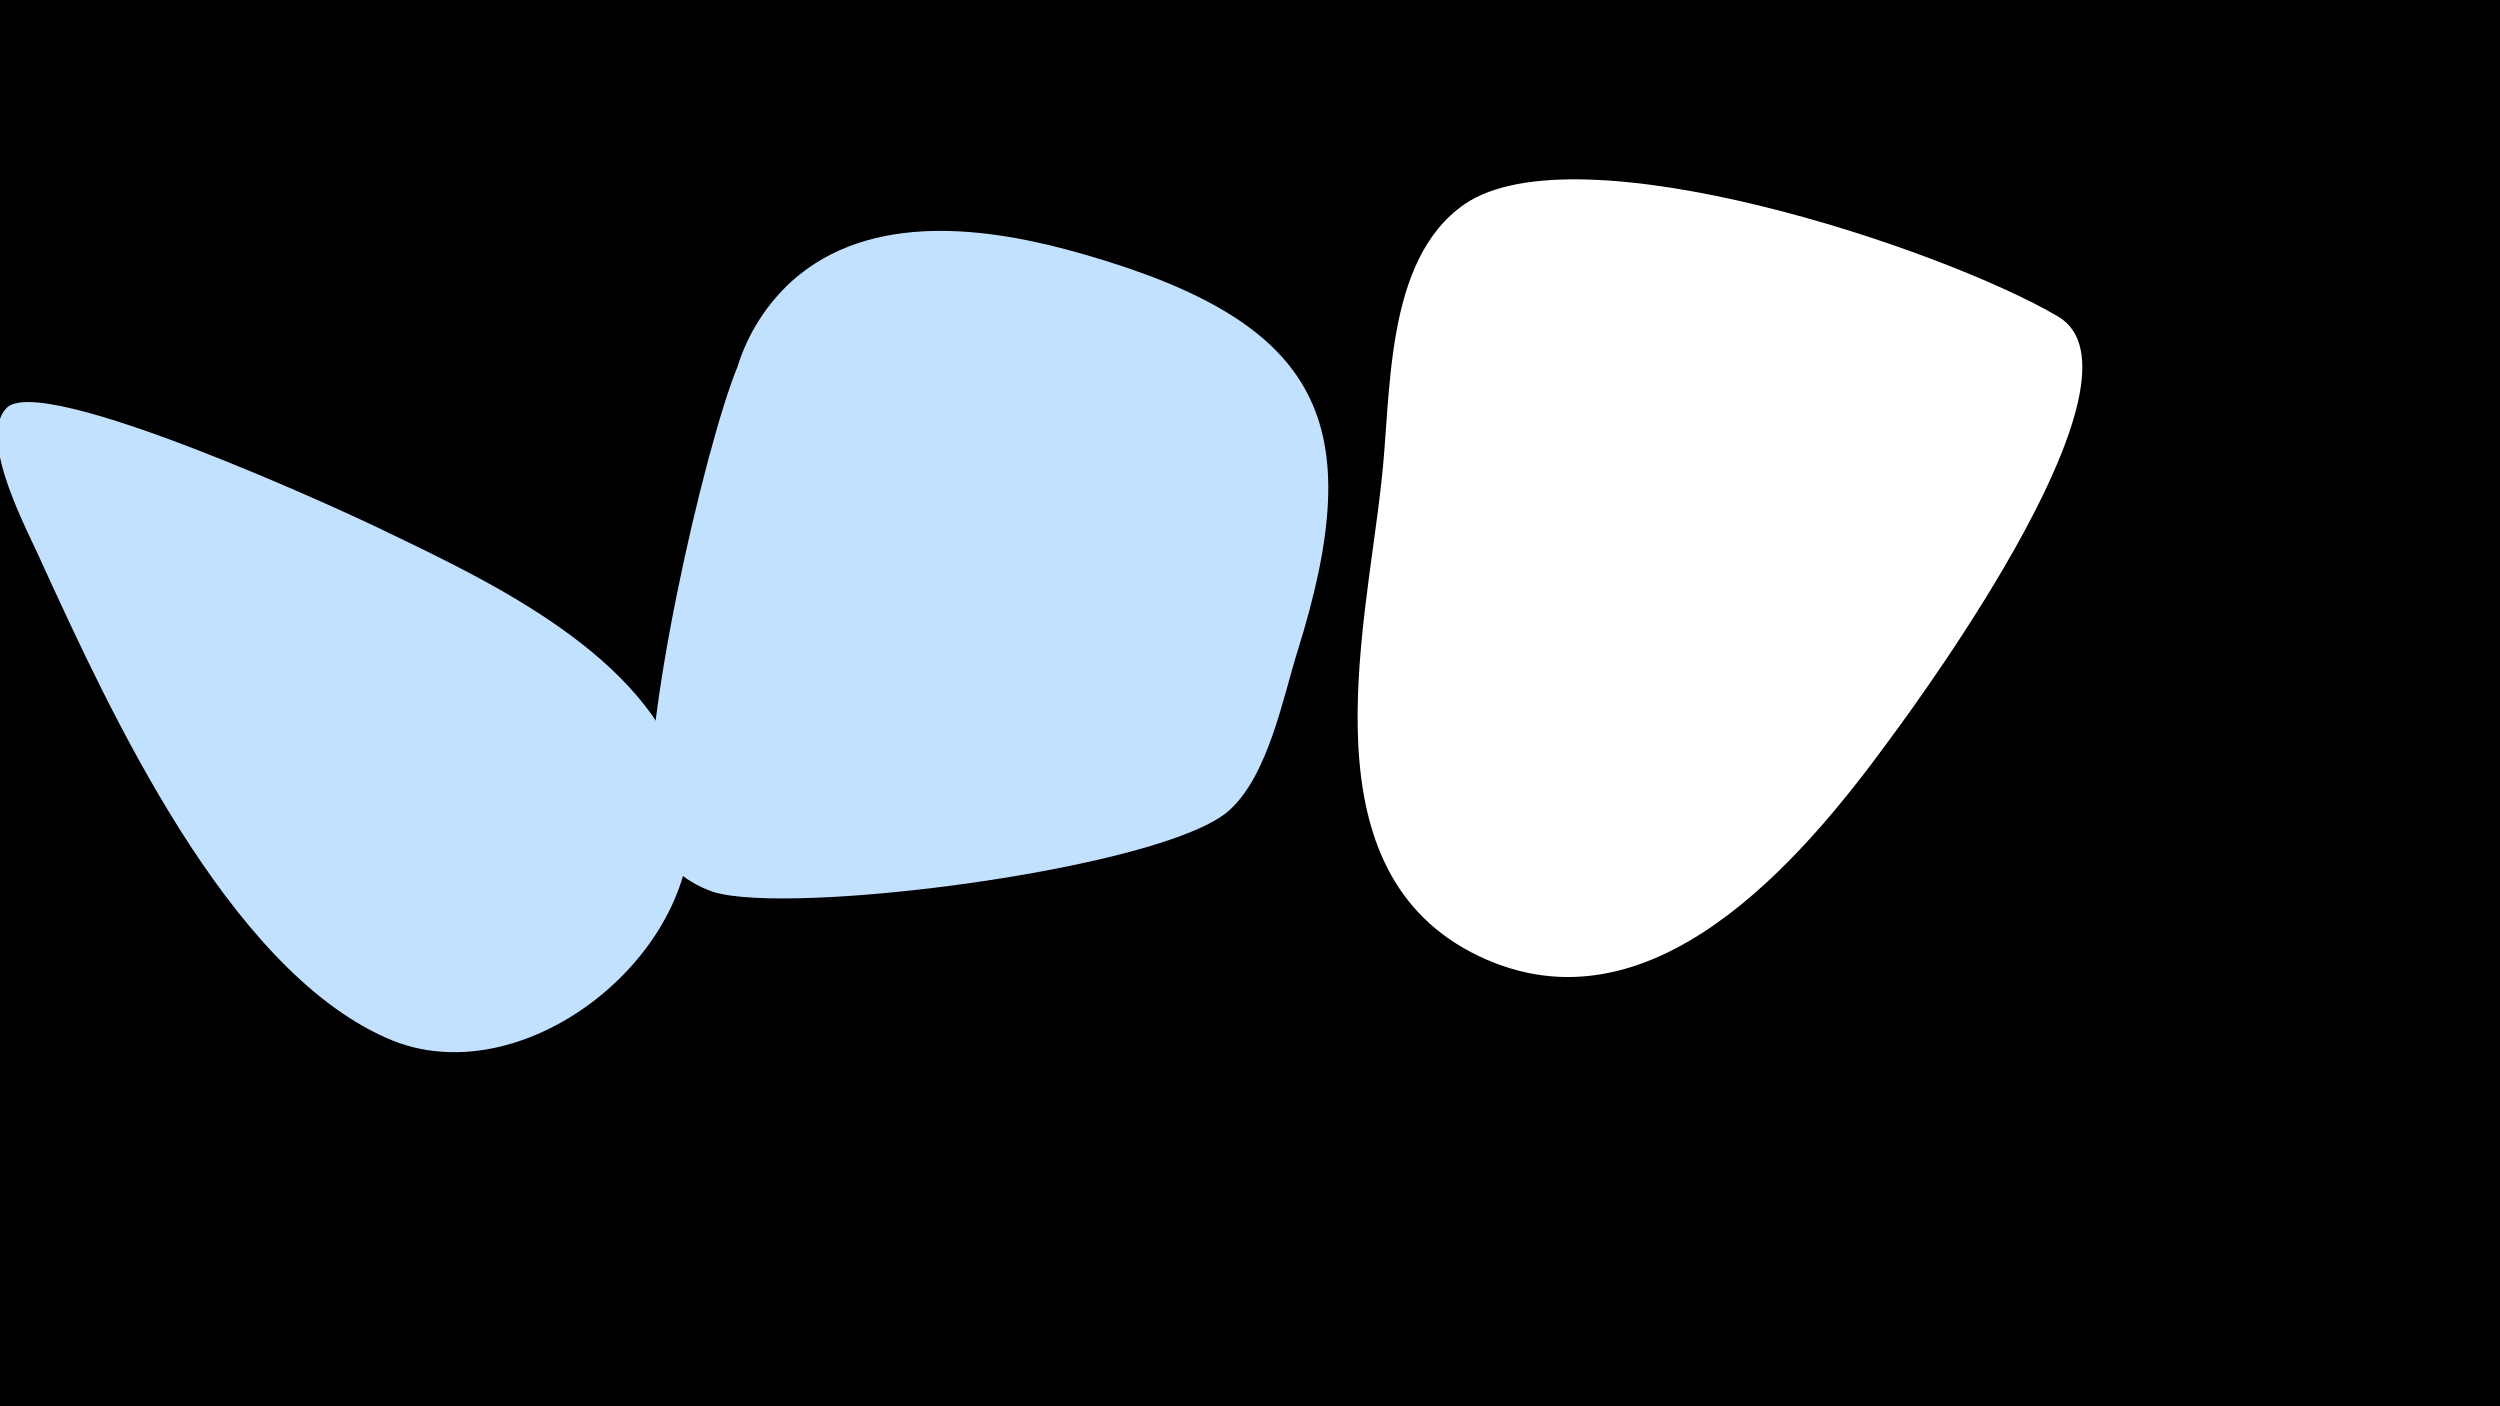 <svg width="1200" height="675" viewBox="-500 -500 1200 675" xmlns="http://www.w3.org/2000/svg"><path d="M-500-500h1200v675h-1200z" fill="#000"/><path d="M-313-244c-20-10-168-78-184-60-14 15 11 60 17 74 33 72 89 194 165 228 70 32 166-51 143-125-18-58-91-93-141-117z"  fill="#c2e1ff" /><path d="M20-378c-45-13-102-21-140 13-12 11-21 25-26 41-16 39-48 179-41 221 3 16 15 26 29 31 37 12 217-11 248-39 19-17 26-55 33-77 34-109 12-157-103-190z"  fill="#c2e1ff" /><path d="M488-348c-56-33-231-91-285-54-39 27-35 92-40 134-8 73-37 187 47 227 82 39 154-45 197-104 17-23 128-175 81-203z"  fill="#fff" /></svg>